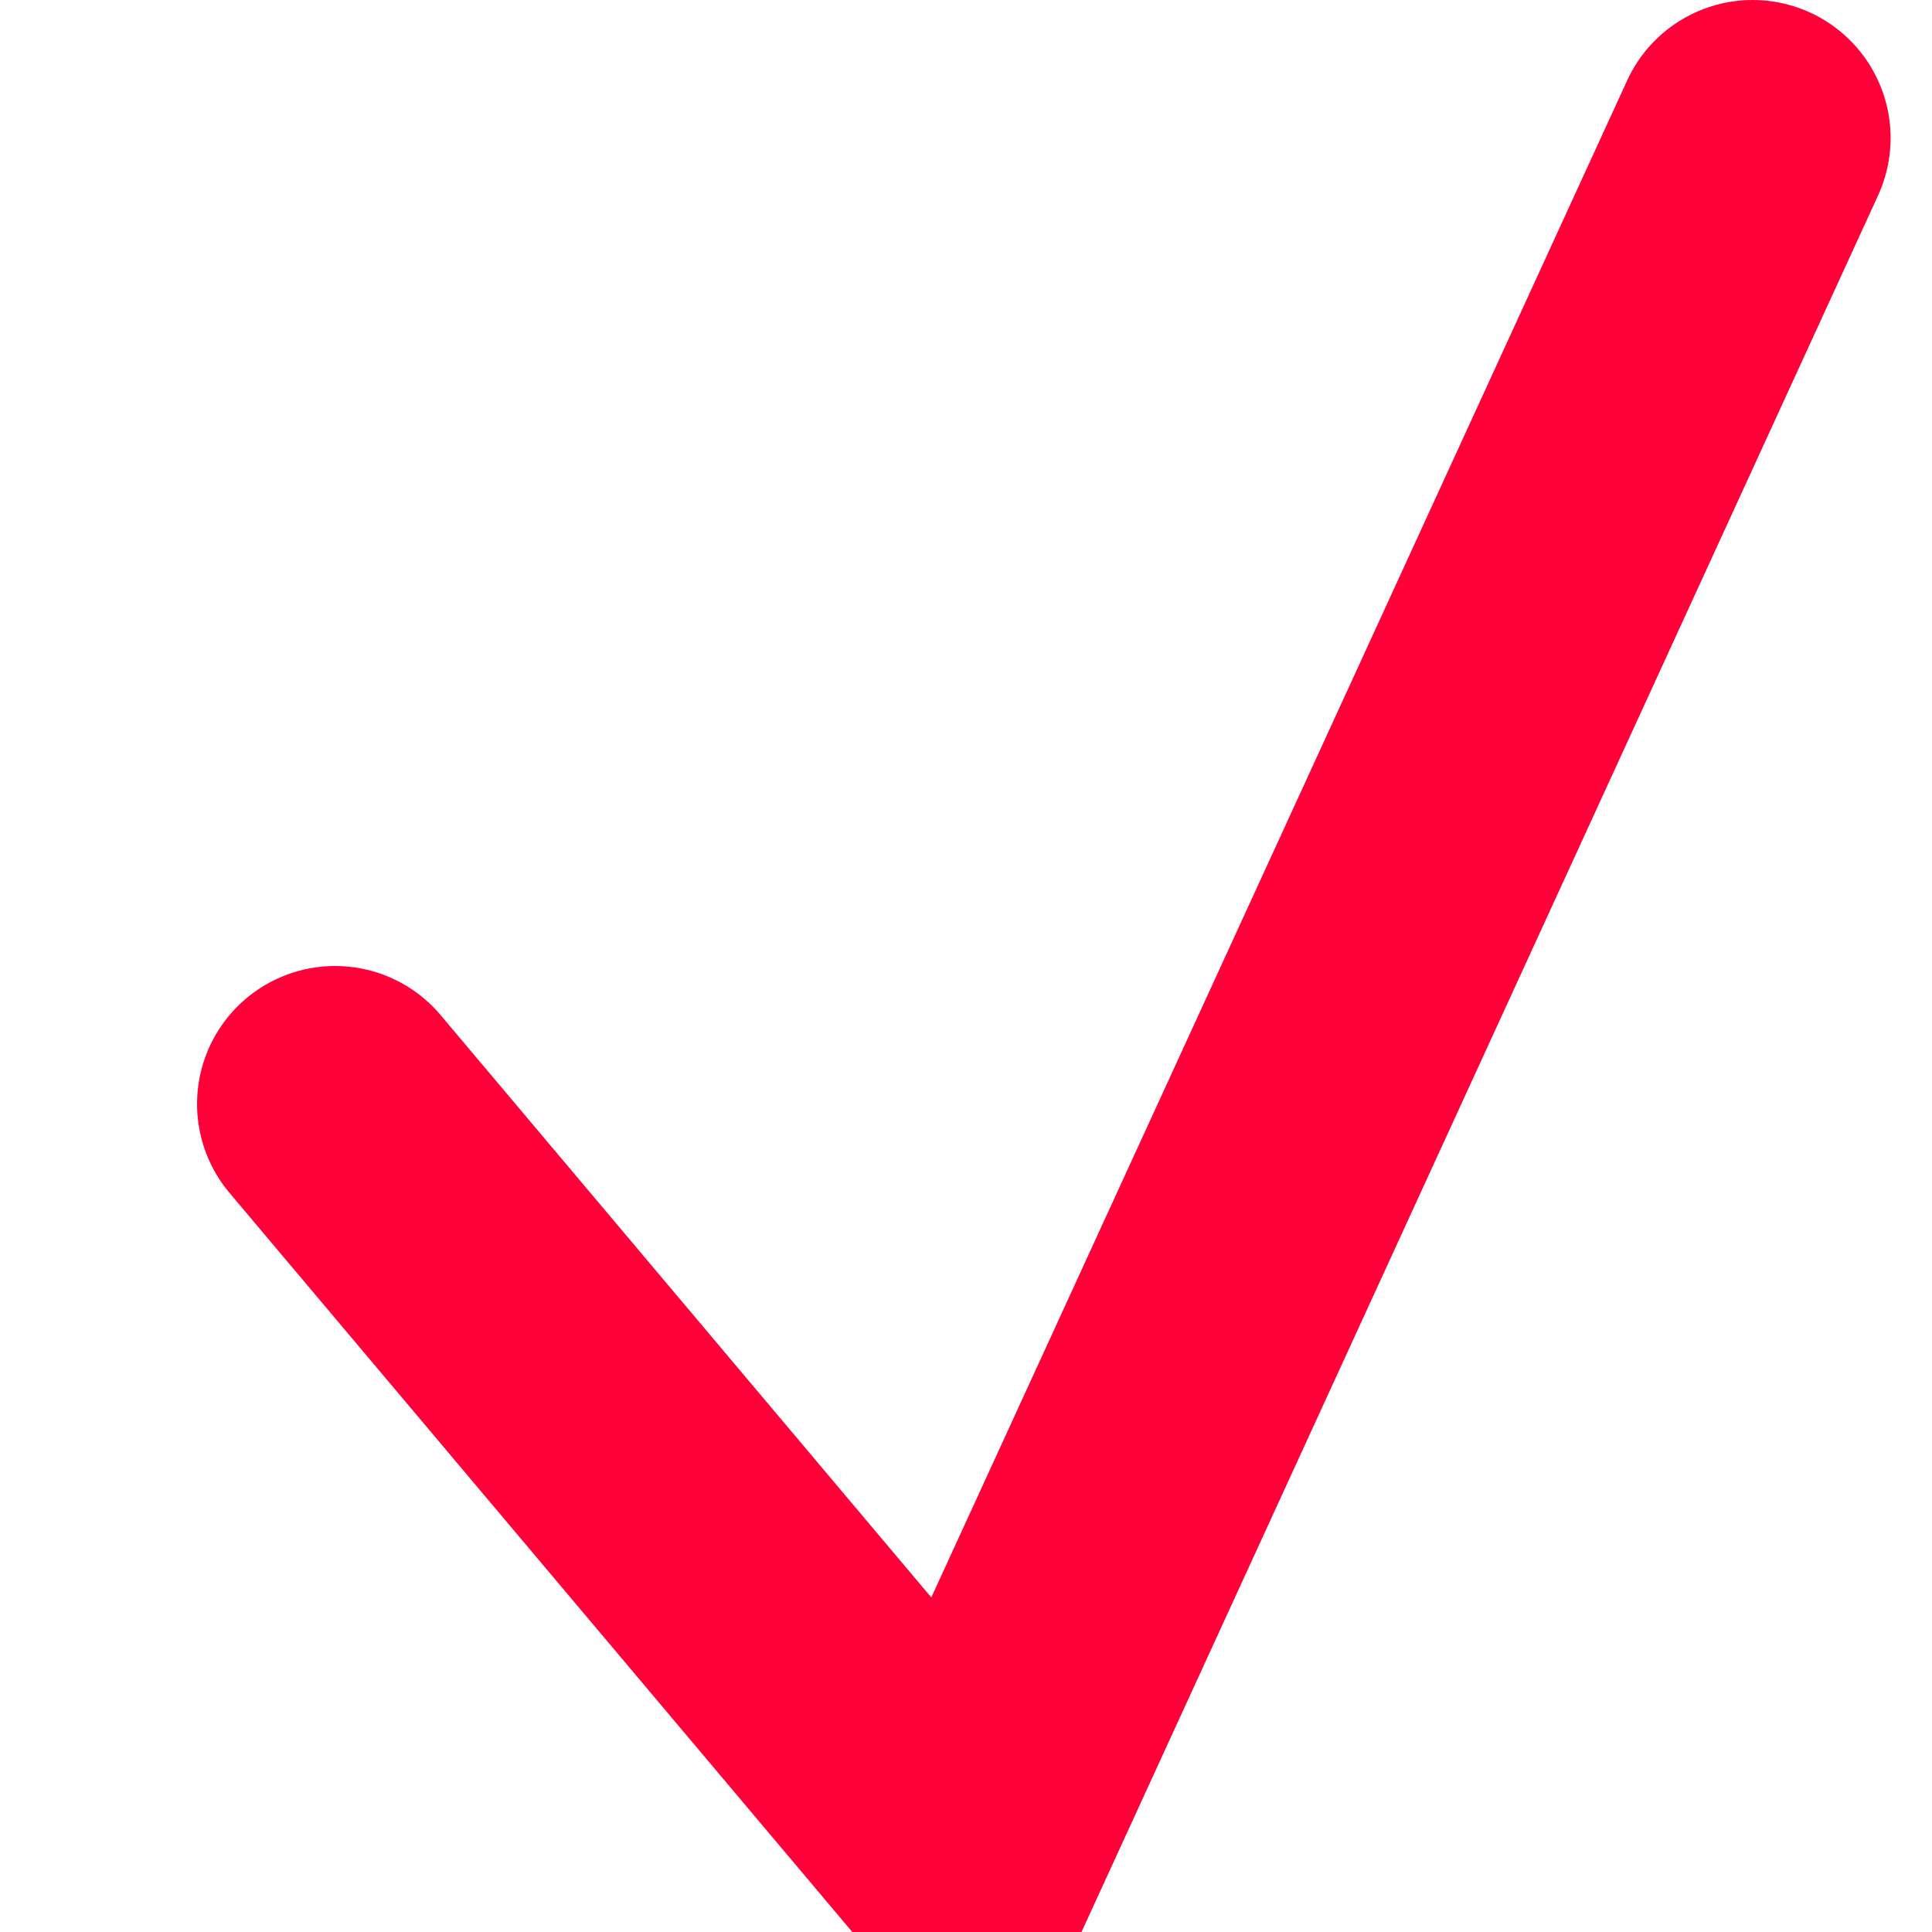 <?xml version="1.0" encoding="UTF-8"?>
<svg width="7px" height="7px" viewBox="0 0 7 7" version="1.1" xmlns="http://www.w3.org/2000/svg" xmlns:xlink="http://www.w3.org/1999/xlink">
    <!-- Generator: Sketch 64 (93537) - https://sketch.com -->
    <title>Path 2</title>
    <desc>Created with Sketch.</desc>
    <g id="Товары" stroke="none" stroke-width="1" fill="none" fill-rule="evenodd" stroke-linecap="round">
        <g id="Main" transform="translate(-2173, -1146)" stroke="#FF0139">
            <g id="Меню-фильтров" transform="translate(2041, 213)">
                <g id="Список-производителей" transform="translate(117, 916)">
                    <g id="Group-32" transform="translate(11, 9)">
                        <polyline id="Path-2" points="10.35 8.5 7.5 14.713 5.214 12"></polyline>
                    </g>
                </g>
            </g>
        </g>
    </g>
</svg>